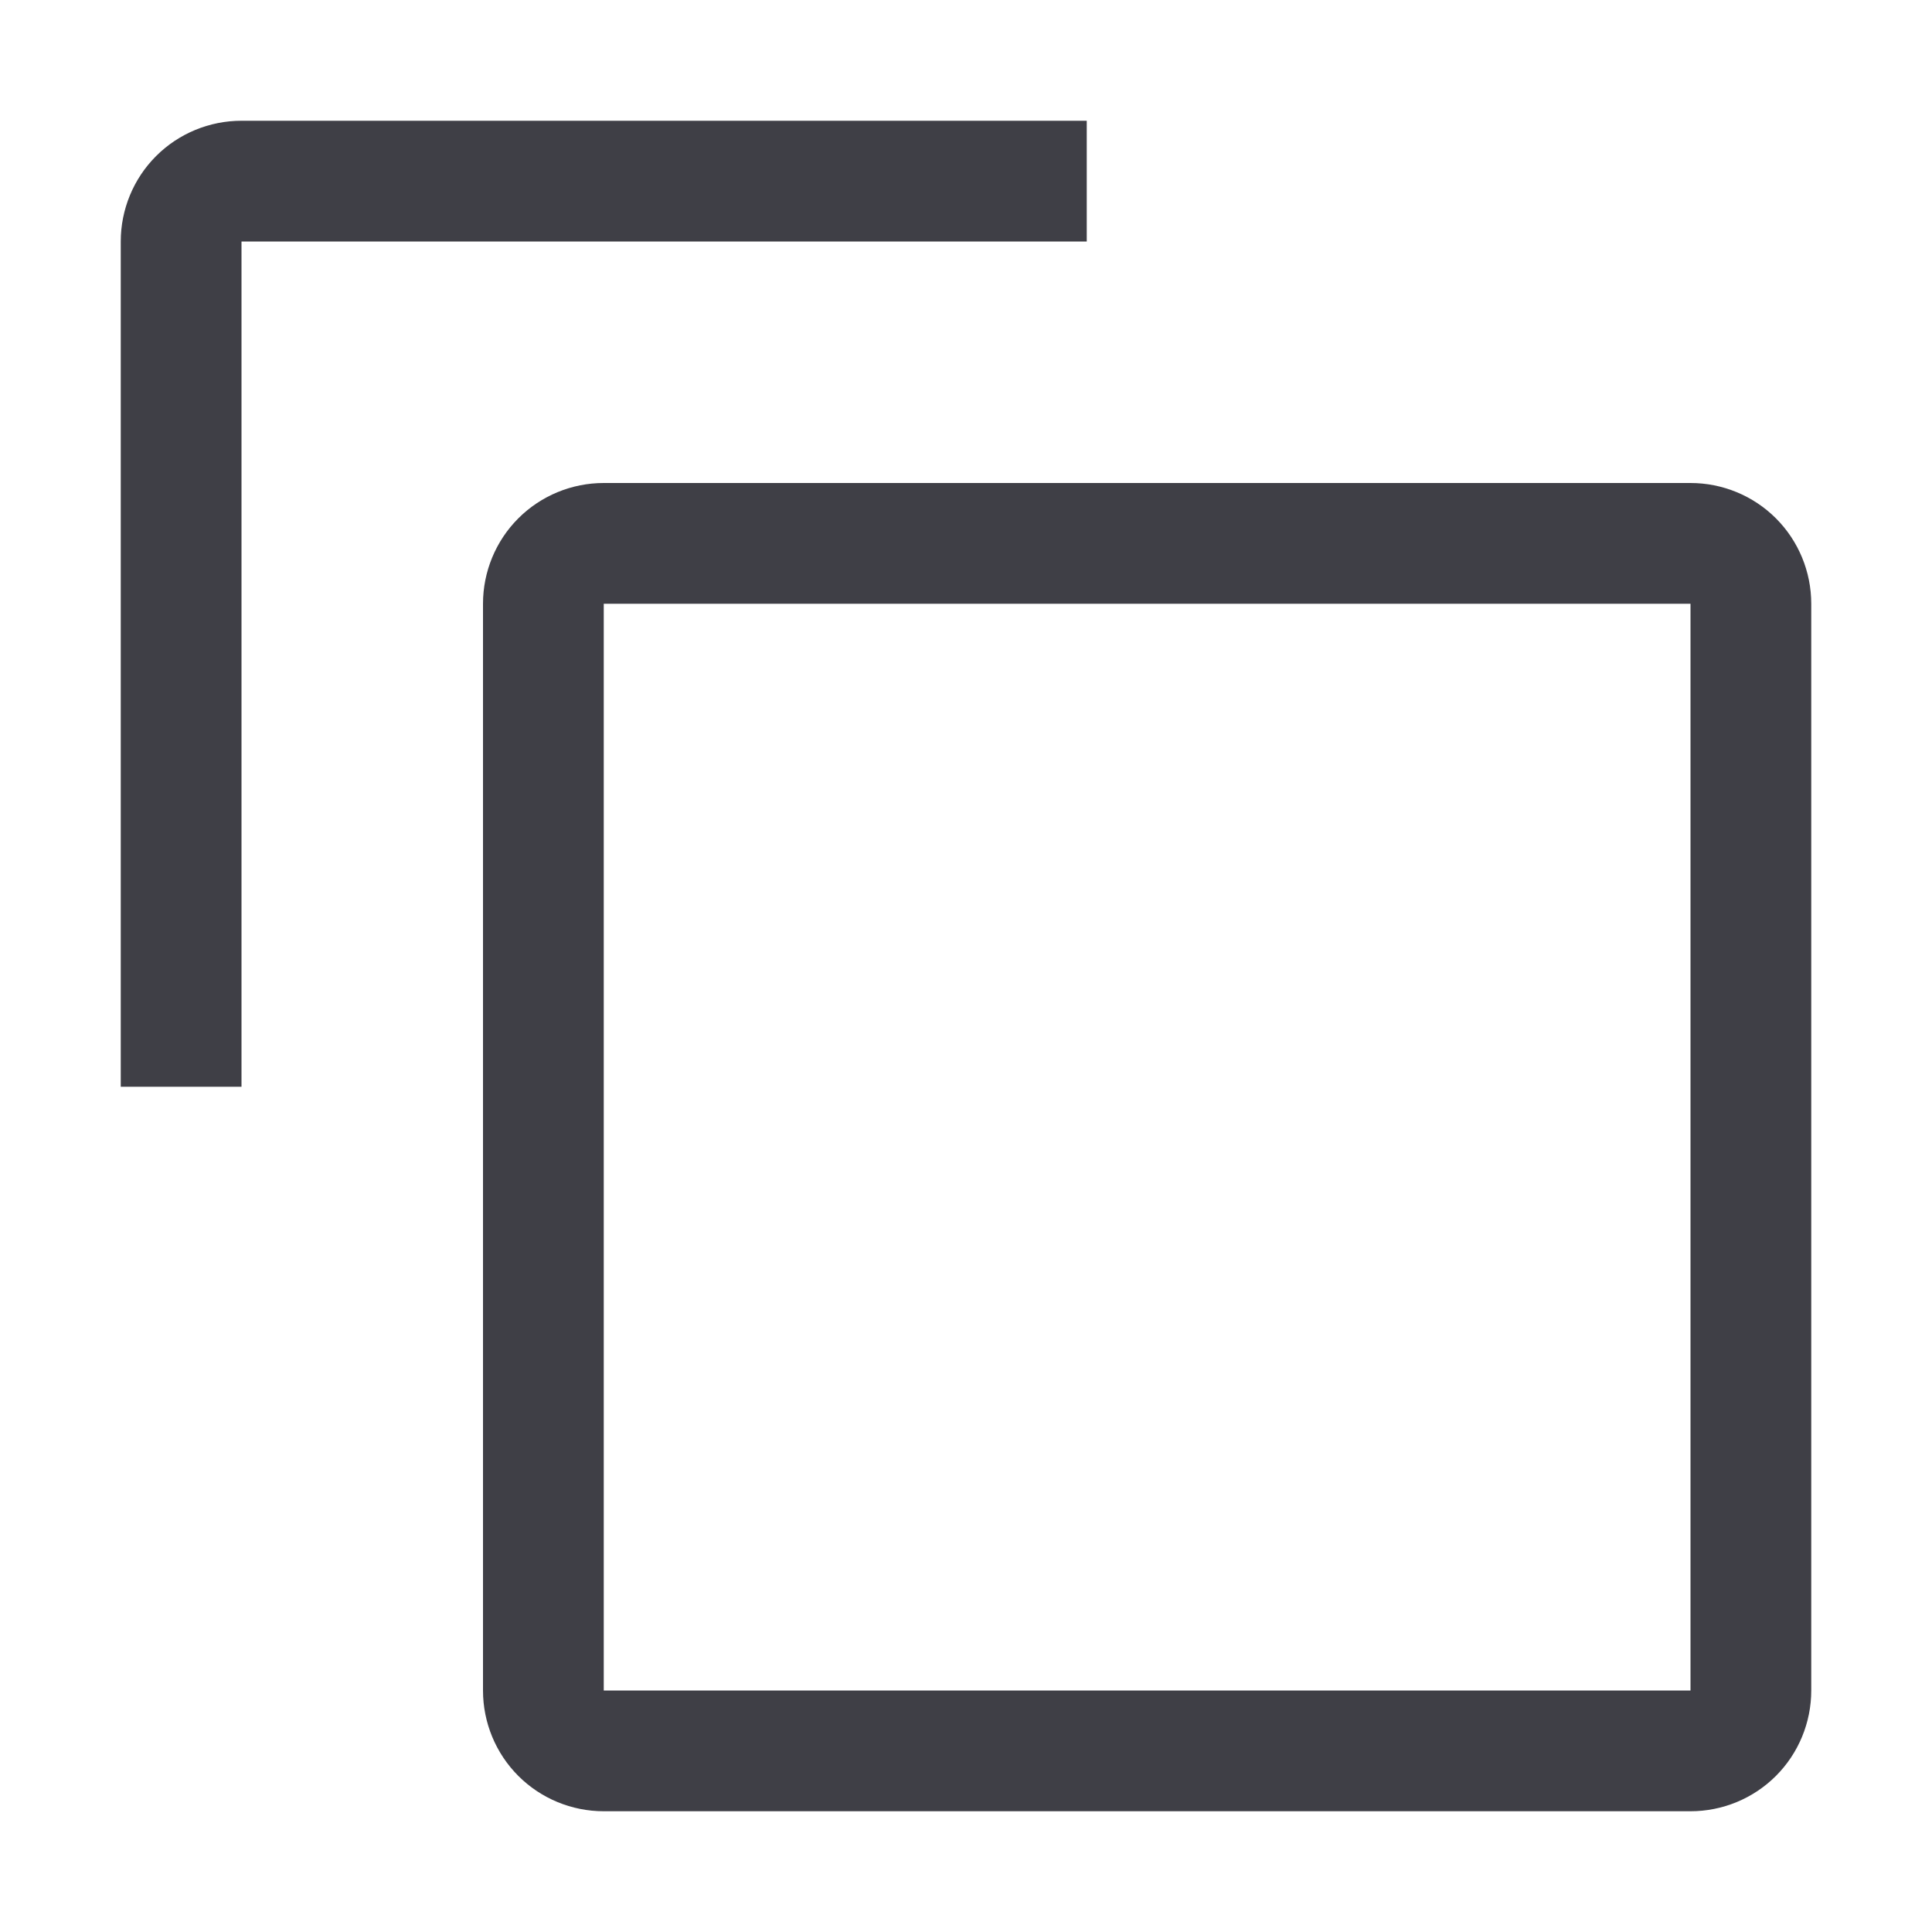 <svg width="14" height="14" viewBox="0 0 14 14" fill="none" xmlns="http://www.w3.org/2000/svg">
    <g clip-path="url(#clip0_530_42355)">
        <path d="M12.25 4.375V12.25H4.375V4.375H12.25ZM12.25 3.5H4.375C4.143 3.5 3.92 3.592 3.756 3.756C3.592 3.92 3.5 4.143 3.5 4.375V12.25C3.5 12.482 3.592 12.705 3.756 12.869C3.92 13.033 4.143 13.125 4.375 13.125H12.25C12.482 13.125 12.705 13.033 12.869 12.869C13.033 12.705 13.125 12.482 13.125 12.25V4.375C13.125 4.143 13.033 3.92 12.869 3.756C12.705 3.592 12.482 3.5 12.25 3.5V3.5Z" fill="#3F3F46" />
        <path d="M1.75 7.875H0.875V1.75C0.875 1.518 0.967 1.295 1.131 1.131C1.295 0.967 1.518 0.875 1.75 0.875H7.875V1.75H1.75V7.875Z" fill="#3F3F46" />
    </g>
    <defs>
        <clipPath id="clip0_530_42355">
            <rect width="14" height="14" fill="white" />
        </clipPath>
    </defs>
</svg>